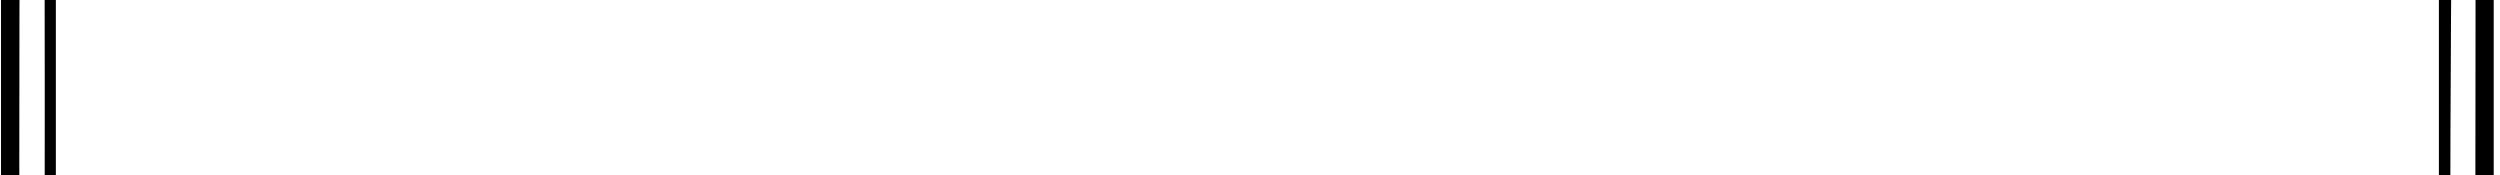 <?xml version="1.0"?>
<svg width="342" height="24" xmlns="http://www.w3.org/2000/svg" xmlns:svg="http://www.w3.org/2000/svg">
 <g class="layer">
  <title>Layer 1</title>
  <path clip-rule="evenodd" d="m0.14,293.24l4.87,4.88l4.86,4.88l160.75,0l160.75,0l4.89,-4.86l4.88,-4.87l0,-160.23l0,-160.24l-4.82,-4.85l-4.81,-4.84l-160.8,0l-160.8,0l-4.88,4.86l-4.89,4.86l0,42.52l0,42.51l-4.37,3.75l-4.38,3.74l-0.14,3.56l-0.15,3.56l4.52,3.83l4.52,3.84l-0.04,13.58l-0.03,13.59l-4.47,3.66l-4.46,3.67l0.03,3.58l0.02,3.59l4.48,3.7l4.47,3.71l0,13.54l-0.01,13.54l-4.49,3.73l-4.5,3.73l0,3.57l0,3.56l4.47,3.7l4.47,3.7l0.03,13.52l0.03,13.52l-4.5,3.87l-4.5,3.86l0,3.45l0,3.44l4.5,3.85l4.5,3.85l-0.03,13.56l-0.03,13.56l-4.47,3.66l-4.47,3.66l0.01,3.59l0,3.58l4.5,3.73l4.49,3.74l0,8.25l0,8.26zm6,-8.98c0,-3.98 -0.13,-4.75 -0.78,-4.75c-0.57,0 -0.69,-0.29 -0.46,-1.04c0.32,-1.01 -0.89,-2.96 -1.84,-2.96c-0.67,0 -0.49,5.13 0.27,7.54c0.87,2.76 2.25,5.95 2.57,5.95c0.13,0 0.24,-2.13 0.24,-4.74zm-1.96,3.95c2.35,4.65 4.76,7.58 8.04,9.77l3.04,2.02l-2.45,0c-2.38,0 -2.54,-0.09 -6.31,-3.88l-3.86,-3.89l0.02,-3.49l0.02,-3.48l1.5,2.95zm23.46,-3.53c0,-0.27 -8.52,-10.93 -12.86,-16.1l-1.1,-1.32l-0.01,1.25c-0.02,1.7 11.66,16.5 13.01,16.5c0.53,0 0.96,-0.15 0.96,-0.33zm0,-37.91c0,0.28 -1.73,2.44 -8.96,11.18c-2.54,3.06 -4.71,5.56 -4.83,5.56c-0.11,0 -0.21,-0.45 -0.21,-1c0,-0.55 2.65,-4.36 5.88,-8.46c4.35,-5.53 6.16,-7.47 7,-7.49c0.61,-0.02 1.12,0.07 1.12,0.21zm56.53,29.41c3.97,-4.85 7.5,-9.22 7.84,-9.69c0.66,-0.93 0.27,-1.47 -10.74,-14.85l-4.21,-5.12l-23.83,0l-23.84,0l-7,8.58c-3.85,4.72 -7.31,9.07 -7.7,9.68c-0.66,1.04 -0.4,1.47 4.5,7.49c2.86,3.51 6.4,7.82 7.86,9.56l2.65,3.18l23.63,0l23.62,0l7.22,-8.83zm-79.21,-23.43c0.16,0.43 -0.08,1.33 -0.52,2.02c-0.45,0.68 -1.04,1.24 -1.31,1.24c-0.31,0 -0.49,-5.48 -0.49,-14.74c0,-12.62 0.11,-14.75 0.73,-14.75c0.99,0 1.9,1.81 1.52,3.02c-0.22,0.69 -0.08,0.98 0.47,0.98c0.68,0 0.78,1.3 0.78,10.45c0,8.77 -0.12,10.48 -0.74,10.72c-0.42,0.17 -0.61,0.62 -0.44,1.06zm81.48,24.71c5.74,-7.27 6.83,-8.95 5.79,-8.95c-0.58,0 -13.09,15.29 -13.09,16c0,1.59 2.01,-0.35 7.3,-7.05zm0.18,-23.39c3.31,4.15 6.02,7.87 6.02,8.25c0,0.38 -0.17,0.69 -0.37,0.68c-0.21,0 -2.52,-2.64 -5.13,-5.85c-0.52,-0.64 -1.01,-1.25 -1.47,-1.81c-5.73,-7.06 -6.9,-8.49 -6.67,-8.77c0.06,-0.07 0.21,-0.06 0.39,-0.06c0.03,0 0.06,0.01 0.09,0.01c0.03,0 0.06,0 0.1,0c0.72,0 2.81,2.24 7.04,7.55zm239.52,44.59c1.49,-0.74 3.78,-2.39 5.1,-3.66l2.4,-2.31l0,-159.64l0,-159.63l-2.42,-2.33c-1.33,-1.28 -3.75,-2.98 -5.37,-3.78l-2.96,-1.45l-152.25,0l-152.25,0l-2.82,1.32c-1.56,0.73 -3.97,2.43 -5.38,3.78l-2.55,2.46l0,40.83l0,40.83l5.63,-0.03l5.62,-0.02l2.96,-3.73l2.96,-3.72l28.29,0.01l28.29,0l6.63,8.31l6.62,8.31l-0.02,4.81l-0.02,4.8l-6.35,8.11l-6.36,8.1l-28.75,0l-28.75,0l-2.7,-3.48l-2.7,-3.48l-5.67,0l-5.68,0l0,10.5l0,10.49l5.68,0l5.67,0l2.7,-3.48l2.7,-3.48l28.75,0.01l28.75,0.01l4.19,5.44c2.3,3 4.55,5.85 5,6.35c3.3,3.66 3.56,4.35 3.56,9.3l0,4.72l-2.51,3.19c-1.39,1.75 -4.36,5.49 -6.6,8.31l-4.08,5.12l-28.36,0l-28.37,0l-2.91,-3.73l-2.92,-3.72l-5.62,-0.02l-5.63,-0.03l0,10.75l0,10.75l5.5,0l5.49,0l3.08,-3.75l3.07,-3.75l28.35,0l28.34,0l6.59,8.23l6.58,8.24l0,4.77l0,4.77l-6.53,8.24l-6.54,8.24l-28.43,0l-28.42,0l-2.94,-3.63l-2.94,-3.62l-5.6,-0.14l-5.6,-0.15l0,10.77l0,10.76l5.68,0l5.68,0l2.87,-3.75l2.88,-3.75l28.32,0l28.32,0.01l6.63,8.34l6.62,8.35l0,4.77l0,4.78l-6.38,8.1l-6.37,8.1l-28.75,0.02l-28.76,0.02l-2.67,-3.5l-2.67,-3.5l-5.7,0l-5.7,0l0,10.5l0,10.5l5.68,0l5.67,0l2.7,-3.48l2.7,-3.48l28.58,-0.02l28.58,-0.02l6.55,8.19l6.54,8.19l0,4.79l0,4.8l-6.59,8.26l-6.6,8.26l-28.36,0l-28.37,0l-2.91,-3.73l-2.92,-3.73l-5.62,-0.02l-5.63,-0.02l0,6.46l0,6.45l2.37,2.37c1.3,1.3 3.72,3 5.37,3.79l3.01,1.42l152.53,0l152.53,0l2.69,-1.34zm-246.42,-66.69c-1.01,1.2 -2.01,2.5 -2.23,2.87c-0.33,0.56 -4.65,0.68 -24.3,0.68l-23.9,0l-5.53,-6.77c-5.52,-6.78 -5.52,-6.78 -5.02,-8.63c0.28,-1.01 0.82,-2.02 1.2,-2.24c0.98,-0.56 0.87,-1.73 -0.3,-3.22c-1.91,-2.42 -1.42,-3.61 4.33,-10.63l5.32,-6.5l23.81,0l23.81,0l5.39,6.63c5.12,6.27 5.39,6.71 5.08,8.37c-0.18,0.96 -0.64,2.1 -1.03,2.54c-0.9,1 -0.9,1.92 0,2.92c0.39,0.43 0.86,1.59 1.04,2.57c0.02,0.09 0.03,0.18 0.05,0.27c0.05,0.24 0.09,0.45 0.1,0.65c0.03,1.08 -0.9,2.19 -6.63,9.06c-0.38,0.45 -0.77,0.93 -1.19,1.43zm-4.05,-46.19c3.09,-1.09 5.45,-3.07 6.5,-5.45c0.51,-1.13 1.62,-2.58 2.47,-3.21c2.57,-1.9 3.48,-3.82 2.85,-5.99c-0.29,-1.01 -0.83,-2.19 -1.19,-2.63c-0.84,-1.01 -0.83,-1.44 0.09,-2.45c0.41,-0.46 0.89,-1.89 1.07,-3.19c0.32,-2.33 0.29,-2.39 -2.08,-4.61c-1.33,-1.23 -2.8,-3.1 -3.27,-4.15c-1.03,-2.31 -3.37,-4.17 -6.61,-5.25c-3.34,-1.12 -40.88,-1.2 -44.55,-0.09c-3.22,0.96 -5.74,3.01 -6.88,5.58c-0.52,1.19 -1.64,2.65 -2.49,3.25c-2.39,1.7 -3.39,3.69 -2.92,5.77c0.21,0.97 0.75,2.15 1.19,2.63c0.97,1.08 0.99,1.5 0.09,2.51c-0.38,0.44 -0.92,1.62 -1.2,2.62c-0.58,2.16 0.36,4.12 2.9,6c0.85,0.63 1.97,2.08 2.47,3.21c1.02,2.31 3.4,4.35 6.33,5.42c2.97,1.09 42.15,1.11 45.23,0.03zm2.69,-52.4c-1.9,-0.26 -2.2,-0.13 -3.99,1.69l-1.93,1.98l-19.3,0l-19.3,0l-1.93,-1.98c-1.78,-1.82 -2.09,-1.95 -3.98,-1.7l-2.04,0.29l-3.75,-4.84c-4.12,-5.33 -4.44,-6.57 -2.22,-8.66c1.49,-1.39 1.56,-2.81 0.21,-3.76c-0.56,-0.39 -1.22,-1.41 -1.47,-2.26c-0.41,-1.43 -0.18,-1.89 2.98,-5.97c4.49,-5.8 4.68,-5.95 6.67,-5.19c1.54,0.59 1.64,0.54 3.51,-1.65l1.93,-2.27l19.39,0l19.4,0l1.83,2.2c1.79,2.14 1.87,2.18 3.63,1.64c1.73,-0.53 1.85,-0.48 3.52,1.43c0.95,1.09 2.74,3.29 3.97,4.88c2.03,2.62 2.22,3.09 1.91,4.73c-0.19,1.01 -0.77,2.14 -1.3,2.5c-1.21,0.85 -1.24,2.93 -0.05,3.57c0.5,0.26 1.14,1.25 1.43,2.2c0.51,1.66 0.41,1.85 -3.27,6.58l-3.79,4.87l-2.06,-0.28zm-21.18,-46.5c1.32,-1.68 3.48,-1.94 8.41,-1.01c4.85,0.92 10.26,0.72 13.07,-0.48c2.41,-1.02 4.22,-2.93 5.77,-6.11c1.13,-2.31 1.26,-3.07 1.01,-5.81c-0.38,-4.03 -0.38,-5.06 0,-8.35c0.37,-3.25 -0.24,-5.53 -2.35,-8.71c-2.44,-3.69 -4.57,-4.57 -10.95,-4.54c-2.89,0.01 -6.75,0.21 -8.58,0.43c-4.1,0.5 -5.79,0.12 -6.52,-1.49c-0.51,-1.13 -0.83,-1.23 -3.9,-1.23c-3.07,0 -3.38,0.1 -3.9,1.23c-0.7,1.54 -2.23,1.95 -5.95,1.57c-1.59,-0.16 -5.26,-0.41 -8.15,-0.56c-5.01,-0.25 -5.37,-0.2 -7.98,1.12c-3.5,1.78 -5.66,4.85 -6.49,9.22c-0.49,2.62 -0.47,3.46 0.13,4.87c0.63,1.5 0.63,1.99 -0.01,3.87c-0.59,1.71 -0.62,2.67 -0.19,4.68c2.03,9.46 8.16,12.48 20.68,10.18c4.79,-0.87 6.89,-0.51 7.9,1.38c0.41,0.76 1.09,0.93 3.78,0.93c2.86,0 3.41,-0.16 4.22,-1.19zm-43.2,-9.98c1.28,1.61 2.55,3.2 2.81,3.54c0.37,0.5 -0.66,0.63 -4.78,0.63c-5.19,0 -5.26,-0.02 -5.57,-1.24c-0.45,-1.8 -2.41,-2.91 -4.67,-2.65c-1.68,0.2 -2.24,-0.07 -5.25,-2.5l-3.38,-2.72l0,-2.92l0,-2.92l3.38,-2.7c3.02,-2.42 3.57,-2.68 5.25,-2.47c2.26,0.28 4.21,-0.82 4.67,-2.63c0.31,-1.23 0.38,-1.24 5.57,-1.24c4.13,0 5.15,0.13 4.77,0.62c-0.27,0.34 -1.53,1.93 -2.81,3.52l-2.33,2.89l0,4.94l0,4.93l2.34,2.92zm3.16,53.34c0,-0.18 -1.24,-1.86 -2.75,-3.73l-2.75,-3.4l0,-4.87l0,-4.87l2.34,-3.03c1.29,-1.66 2.55,-3.31 2.81,-3.65c0.37,-0.49 -0.67,-0.63 -4.84,-0.63c-4.29,0 -5.31,0.14 -5.31,0.72c0,1.52 -2.21,3.38 -4.02,3.38c-0.95,-0.01 -1.97,-0.08 -2.27,-0.18c-0.3,-0.09 -2.04,1.07 -3.87,2.58l-3.33,2.75l0,2.81l-0.01,2.82l3.24,2.76c2.98,2.55 3.39,2.74 5.18,2.5c2.47,-0.33 3.98,0.49 4.88,2.64l0.71,1.71l5,0c2.74,0 4.99,-0.14 4.99,-0.31zm-3.08,44.98c1.33,1.69 2.58,3.35 2.78,3.69c0.28,0.49 -0.78,0.63 -4.62,0.63l-4.98,0l-1.04,-1.76c-1.19,-2.01 -2.91,-2.84 -5.03,-2.42c-1.24,0.25 -1.96,-0.11 -4.71,-2.39l-3.25,-2.68l-0.03,-2.83l-0.04,-2.83l3.23,-2.84c2.89,-2.53 3.4,-2.8 4.78,-2.49c2.18,0.48 4.19,-0.51 5.15,-2.53l0.83,-1.72l5,0c2.76,0 5.01,0.12 5.01,0.27c0,0.15 -1.24,1.81 -2.75,3.68l-2.75,3.41l0,4.87l0,4.87l2.42,3.07zm2.73,52.68c-0.26,-0.35 -1.53,-1.94 -2.81,-3.55l-2.34,-2.92l0,-5.02l0,-5.02l2.13,-2.56c0.37,-0.43 0.7,-0.82 0.99,-1.17c1.36,-1.6 2.03,-2.39 1.85,-2.78c-0.18,-0.38 -1.17,-0.37 -3.14,-0.36c-0.44,0.01 -0.92,0.01 -1.46,0.01c-5.19,0 -5.26,0.02 -5.57,1.24c-0.47,1.85 -2.44,2.94 -4.76,2.63c-1.79,-0.24 -2.21,-0.04 -5.24,2.51l-3.3,2.76l0,2.82c0,2.75 0.06,2.88 2.36,4.8l0.06,0.06c3.38,2.84 4.17,3.5 4.92,3.45c0.23,-0.02 0.45,-0.1 0.75,-0.21l0.02,-0.01c1.76,-0.67 4.34,0.58 5.04,2.44l0.57,1.5l5.2,0c4.08,0 5.1,-0.13 4.73,-0.62zm-11.9,-24.39c0.17,0.54 0.06,1.44 -0.24,2c-0.3,0.56 -0.87,1.02 -1.28,1.02c-0.62,0 -0.73,-2.13 -0.73,-14.75c0,-9.26 0.18,-14.74 0.49,-14.74c0.81,0 2.06,2.3 1.72,3.18c-0.21,0.55 -0.05,0.82 0.49,0.82c0.71,0 0.8,1.21 0.8,10.74c0,9.43 -0.09,10.75 -0.78,10.75c-0.55,0 -0.69,0.29 -0.47,0.98zm-0.53,-46.93c0.56,-0.61 0.75,-1.34 0.54,-2c-0.23,-0.74 -0.11,-1.03 0.46,-1.03c0.69,0 0.78,-1.33 0.78,-10.75c0,-9.42 -0.09,-10.75 -0.78,-10.75c-0.55,0 -0.69,-0.29 -0.47,-0.98c0.38,-1.21 -0.53,-3.01 -1.52,-3.01c-0.62,0 -0.73,2.12 -0.73,14.74c0,8.11 0.19,14.75 0.42,14.75c0.24,0 0.82,-0.44 1.3,-0.97zm0.45,-51.44c0.15,0.6 0.07,1.47 -0.18,1.94c-0.25,0.48 -0.8,1 -1.22,1.16c-0.68,0.26 -0.77,-1.46 -0.77,-14.71c0,-14.53 0.03,-14.98 0.94,-14.49c1.16,0.62 1.68,1.87 1.29,3.1c-0.2,0.64 -0.05,0.93 0.49,0.93c0.68,0 0.78,1.3 0.78,10.5c0,9.33 -0.09,10.49 -0.81,10.49c-0.58,0 -0.73,0.3 -0.52,1.08zm-0.16,-47.08c0.3,-0.56 0.41,-1.46 0.24,-2c-0.22,-0.69 -0.08,-0.98 0.47,-0.98c0.7,0 0.78,-3.95 0.76,-39.37c0,-1.72 0,-3.37 0,-4.95c-0.01,-25.26 -0.01,-32.86 -0.77,-32.94c-0.32,-0.03 -0.79,1.33 -1.45,3.28c-0.1,0.29 -0.2,0.58 -0.31,0.89c-0.9,2.62 -0.95,4.69 -0.95,39.93c0,32.3 0.1,37.16 0.73,37.16c0.41,0 0.98,-0.46 1.28,-1.02zm8.87,-90.99c-2.56,1.12 -7.1,6.1 -8.9,9.74c-0.89,1.81 -1.7,3.29 -1.8,3.29c-0.1,0 -0.18,-1.41 -0.18,-3.13l0,-3.14l4.14,-4.11c3.87,-3.85 4.27,-4.11 6.25,-4.11c2.53,0 2.7,0.5 0.49,1.46zm320.99,2.66c-4.1,-4.09 -4.24,-4.19 -6.35,-4.03l-2.16,0.16l2.49,1.61c3.47,2.24 6.36,5.52 8.28,9.41l1.62,3.31l0.15,-3.14l0.15,-3.14l-4.18,-4.18zm3.88,313.53l-1.35,2.87c-0.74,1.58 -1.47,2.87 -1.62,2.87c-0.15,0 -0.27,-70.34 -0.26,-156.32c0,-8.85 0,-17.2 0,-25.09l0,-0.01c0,-109.3 0.01,-129.57 1.11,-129.63c0.26,-0.01 0.56,1.02 0.94,2.29l0,0c0.13,0.4 0.25,0.83 0.39,1.25l1.07,3.36l-0.14,149.2l-0.14,149.21zm-3.63,12.88l3.88,-3.86l-0.01,-3.26l-0.02,-3.26l-1.86,3.49c-2.03,3.83 -6.37,8.52 -9.11,9.87l-1.75,0.86l2.49,0.01c2.44,0.01 2.57,-0.06 6.38,-3.85zm-322.72,-24.94c0.22,0.14 1.48,1.61 2.79,3.28l2.38,3.03l-5.16,0l-5.16,0l-0.68,-1.54c-0.8,-1.79 -2.65,-2.65 -4.95,-2.28c-1.43,0.23 -2.04,-0.09 -4.88,-2.49l-3.24,-2.75l0.01,-2.84l0,-2.85l3.28,-2.72c3.07,-2.54 3.43,-2.71 5.68,-2.59c2.1,0.12 2.54,-0.04 3.47,-1.22c0.58,-0.74 1.06,-1.66 1.06,-2.03c0,-0.54 1.15,-0.68 5.25,-0.68c2.89,0 5.25,0.08 5.25,0.18c0,0.1 -1.23,1.73 -2.75,3.62l-2.74,3.44l-0.01,5.1c0,2.8 0.18,5.2 0.4,5.34zm15.3,-36.3c-0.36,-0.61 -4.16,-5.37 -4.7,-5.88c-0.14,-0.13 -1.24,-1.43 -2.43,-2.87c-1.19,-1.44 -2.37,-2.63 -2.61,-2.63c-1.19,0 -0.12,1.97 3.67,6.74c3.05,3.85 4.42,5.21 5.28,5.23c0.78,0.02 1.03,-0.17 0.79,-0.59zm-9.79,-17.34c0.54,0.87 0.51,1.45 -0.17,3.5c-0.45,1.36 -0.98,2.46 -1.18,2.46c-0.21,0 -0.86,-0.66 -1.46,-1.47c-0.93,-1.25 -1.1,-2.13 -1.08,-5.63c0.02,-3.66 0.16,-4.32 1.26,-5.64c1.41,-1.71 1.83,-1.42 2.74,1.86c0.38,1.38 0.35,2.11 -0.12,2.87c-0.52,0.82 -0.52,1.21 0.01,2.05zm5.17,-13.68c2.25,-2.8 4.3,-5.38 4.57,-5.72c0.35,-0.46 0.16,-0.62 -0.71,-0.61c-0.9,0 -2.19,1.27 -5.36,5.25c-2.68,3.37 -4.07,5.53 -3.88,6.02c0.42,1.11 0.84,0.72 5.38,-4.94zm69.92,12.65c0,3 -0.21,3.99 -1.12,5.34c-0.62,0.9 -1.28,1.65 -1.46,1.65c-0.19,0 -0.73,-1.02 -1.2,-2.26c-0.74,-1.93 -0.77,-2.45 -0.21,-3.5c0.54,-1.01 0.54,-1.45 0.02,-2.43c-0.53,-0.99 -0.52,-1.58 0.07,-3.35c0.39,-1.17 0.92,-2.21 1.18,-2.29c0.26,-0.08 0.98,0.59 1.6,1.5c0.91,1.34 1.12,2.34 1.12,5.34zm-7.64,13.57c3.9,-4.81 4.55,-6.06 3.36,-6.4c-0.41,-0.11 -9.17,10.29 -9.65,11.46c-0.1,0.25 0.33,0.37 0.96,0.28c0.74,-0.11 2.61,-1.99 5.33,-5.34zm0.02,-27.31c2.27,2.86 4.12,5.43 4.12,5.69c0,1.64 -1.5,0.42 -5.72,-4.66c-2.63,-3.15 -4.78,-5.85 -4.78,-6.01c0,-0.15 0.51,-0.26 1.13,-0.25c0.81,0.02 2.26,1.46 5.25,5.23zm-58.43,-17.88c-1.17,-0.89 -2.61,-2.52 -3.2,-3.62c-0.9,-1.67 -5.46,-6.75 -6.06,-6.75c-0.84,0 0.45,2.09 4.06,6.65c3.75,4.72 4.43,5.35 5.79,5.35l1.54,0l-2.13,-1.63zm-9,-16.68c0.63,0.76 0.52,1.67 -0.54,4.44c-0.66,1.71 -1.06,1.72 -2.37,0.05c-0.86,-1.08 -1.04,-2.02 -1.04,-5.37c0.01,-3.57 0.15,-4.23 1.24,-5.56c1.04,-1.26 1.32,-1.38 1.75,-0.75c1.08,1.59 1.57,4.43 0.93,5.45c-0.48,0.77 -0.48,1.13 0.03,1.74zm2.35,-10.56c1.37,-1.3 2.79,-3.08 3.14,-3.94c0.72,-1.77 2.6,-3.68 4.81,-4.87l1.5,-0.81l-1.97,0.12c-1.87,0.12 -2.21,0.42 -6.11,5.38c-3.47,4.41 -4.76,6.49 -4.02,6.49c0.07,0 1.27,-1.06 2.65,-2.37zm72.69,9.68c0.01,3.36 -0.17,4.28 -1.03,5.37c-0.56,0.73 -1.23,1.32 -1.48,1.32c-1.19,0 -2.36,-4.68 -1.45,-5.79c0.5,-0.59 0.49,-0.98 -0.01,-1.92c-0.53,-0.99 -0.49,-1.63 0.24,-3.82l0.88,-2.64l1.42,1.71c1.29,1.57 1.42,2.06 1.43,5.77zm-4.49,-0.06c0,-0.41 -0.34,-0.75 -0.75,-0.75c-0.41,0 -0.75,0.34 -0.75,0.75c0,0.42 0.34,0.75 0.75,0.75c0.41,0 0.75,-0.33 0.75,-0.75zm-69.25,-0.75c0.41,0 0.75,0.34 0.75,0.75c0,0.42 -0.34,0.75 -0.75,0.75c-0.41,0 -0.75,-0.33 -0.75,-0.75c0,-0.41 0.34,-0.75 0.75,-0.75zm66.11,14.39c2.32,-2.95 4.1,-5.55 3.95,-5.79c-0.41,-0.66 -4.92,3.88 -6.03,6.06c-0.91,1.78 -2.29,3.19 -4.59,4.71c-0.83,0.55 -0.75,0.6 0.76,0.5c1.51,-0.11 2.15,-0.71 5.91,-5.48zm-6.22,-32.88c1.64,0 2.05,0.37 6.12,5.54c2.4,3.04 4.17,5.69 3.93,5.87c-0.64,0.49 -4.77,-3.75 -5.97,-6.13c-0.61,-1.22 -1.99,-2.68 -3.43,-3.66l-2.4,-1.62l1.75,0zm-46.64,-11.41c0,-0.23 -0.52,-0.9 -1.16,-1.51c-0.89,-0.82 -1.53,-1.01 -2.69,-0.78c-2.2,0.44 -3.2,-0.3 -6.92,-5.05c-2.95,-3.78 -4.23,-4.74 -4.23,-3.18c0,0.27 1.84,2.85 4.1,5.71l4.09,5.22l3.41,0c1.87,0 3.4,-0.18 3.4,-0.41zm-17.78,-23.08c1.28,0 2.28,2.1 2.28,4.77c0,2.02 -0.24,2.78 -1.16,3.64c-0.64,0.6 -1.31,0.94 -1.5,0.76c-0.19,-0.19 -0.34,-2.33 -0.34,-4.76c0,-3.51 0.15,-4.41 0.72,-4.41zm2.7,10.22c0.32,-0.7 0.58,-1.74 0.58,-2.32c0,-0.84 -0.24,-0.69 -1.26,0.81c-1.15,1.7 -1.27,2.79 -0.29,2.79c0.22,0 0.65,-0.58 0.97,-1.28zm1.25,-6.87c1.01,-0.39 1.95,0.4 1.75,1.45c-0.19,0.96 -1.45,1.5 -2.07,0.88c-0.59,-0.59 -0.39,-2.06 0.32,-2.33zm-1,-3.6c-0.8,-2.36 -1.35,-2.79 -1.87,-1.46c-0.28,0.75 1.51,3.62 2.3,3.68c0.19,0.02 0,-0.98 -0.43,-2.22zm7.96,-11.25l-3.44,4.47c-3.5,4.55 -3.89,4.91 -4.44,4.03c-0.39,-0.64 -0.19,-0.95 4.25,-6.65l3.75,-4.81l3.72,-0.02l3.72,-0.02l-1.44,1.5c-1.19,1.25 -1.83,1.5 -3.78,1.5l-2.34,0zm63.62,8.07c0,-0.32 -1.87,-2.95 -4.16,-5.83l-4.17,-5.24l-3.55,0l-3.56,0l1.44,1.5c1.2,1.25 1.83,1.5 3.78,1.5l2.34,0l3.44,4.48c3.15,4.11 4.44,5.15 4.44,3.59zm1.88,4.09c1.37,-1.38 1.87,-0.29 1.87,4.09c0,2.3 -0.19,4.31 -0.43,4.45c-0.46,0.29 -1.6,-0.83 -2.41,-2.36c-0.64,-1.21 -0.01,-5.2 0.97,-6.18zm0.35,-1.72c0.01,-0.18 -0.29,-0.58 -0.67,-0.89c-0.56,-0.46 -0.85,-0.18 -1.5,1.45c-0.44,1.11 -0.81,2.29 -0.81,2.62c0,0.58 2.94,-2.56 2.98,-3.18zm-4.31,4.41c1.01,-0.39 1.95,0.4 1.75,1.45c-0.19,0.96 -1.45,1.5 -2.07,0.88c-0.59,-0.59 -0.39,-2.06 0.32,-2.33zm4.16,7.37c0.08,-0.26 -0.54,-1.26 -1.37,-2.22c-1.37,-1.58 -1.48,-1.63 -1.17,-0.5c0.72,2.61 1.24,3.57 1.81,3.38c0.32,-0.11 0.65,-0.41 0.73,-0.66zm-1.83,1.82c0,0.27 -1.85,2.83 -4.12,5.7l-4.13,5.22l-3.37,0.01c-1.86,0.01 -3.38,-0.16 -3.38,-0.39c0,-0.23 0.53,-0.91 1.19,-1.53c0.86,-0.81 1.52,-1.02 2.46,-0.79c2.19,0.55 3.28,-0.21 6.91,-4.81c3.12,-3.95 4.44,-4.97 4.44,-3.41zm-69.02,-55.75c0.77,-0.93 0.51,-2.27 -0.58,-2.96c-0.65,-0.4 -1.37,-0.29 -3,0.51l-2.15,1.04l1.75,1.06c2.05,1.25 3.15,1.35 3.98,0.35zm-2.48,-4.84c0,0.52 -0.73,1.23 -1.77,1.72l-0.13,0.06c-1.16,0.56 -1.68,0.8 -1.91,0.64c-0.19,-0.13 -0.19,-0.54 -0.19,-1.27l0,-0.11c0,-1.38 1.74,-4.47 2.52,-4.47c0.45,0 1.48,2.37 1.48,3.43zm-0.55,8.99c0.8,-2.28 0.71,-2.62 -0.9,-3.57c-2.05,-1.21 -2.55,-1.08 -2.55,0.66c0,1.42 1.74,4.48 2.55,4.48c0.19,0 0.6,-0.71 0.9,-1.57zm2.46,-0.55c0.18,4.33 2.26,8.33 6.13,11.81c2.52,2.26 2.54,2.31 1.14,2.28c-1.2,-0.02 -2.08,-0.85 -5.58,-5.26l-4.14,-5.23l0.89,-2.74c0.5,-1.5 1.03,-2.73 1.19,-2.73c0.17,-0.01 0.33,0.84 0.37,1.87zm0,-9.75c0.18,-4.28 2.17,-8.15 6.05,-11.78c1.4,-1.31 2.54,-2.48 2.54,-2.61c0,-0.13 -0.52,-0.23 -1.16,-0.23c-0.89,0 -2.23,1.33 -5.57,5.53l-4.39,5.52l0.77,1.85c0.42,1.02 0.89,2.24 1.04,2.72c0.43,1.34 0.64,1.05 0.72,-1zm28.97,-14c-0.11,0.35 -0.75,0.91 -1.42,1.25c-1.53,0.78 -2.95,0.74 -6.71,-0.2c-1.92,-0.48 -4.56,-0.68 -7.34,-0.56c-3.58,0.16 -4.19,0.08 -3.5,-0.44c1.2,-0.91 19.27,-0.95 18.97,-0.05zm17.02,1.08c2.58,-0.54 5.22,-0.73 8,-0.56c3.57,0.22 4.02,0.16 3.25,-0.43c-1.07,-0.81 -19.15,-1.04 -19.15,-0.24c0,0.69 2.07,2.03 3.13,2.03c0.5,0 2.65,-0.36 4.77,-0.8zm23.69,9.38l-1.1,2.58c-1.43,3.35 -1.49,3.38 -1.49,0.94c0,-3.68 -1.83,-7.48 -5.32,-11.06c-1.75,-1.79 -3.18,-3.32 -3.18,-3.4c0,-0.07 0.51,-0.14 1.13,-0.13c0.83,0 2.28,1.46 5.54,5.54l4.42,5.53zm3.4,5.79c-0.02,-1.75 -2.26,-4.84 -2.95,-4.07c-0.22,0.25 -0.65,1.18 -0.94,2.07c-0.53,1.57 -0.48,1.66 1.3,2.6c2.48,1.31 2.6,1.28 2.59,-0.6zm-1.49,2.49c0,0.21 -0.7,0.78 -1.54,1.26c-1.87,1.06 -2.65,1.1 -3.44,0.15c-0.77,-0.93 -0.51,-2.27 0.58,-2.95c0.63,-0.4 1.3,-0.32 2.62,0.31c0.98,0.47 1.78,1.02 1.78,1.23zm1.5,2.62c0,-1.75 -0.63,-1.86 -2.88,-0.49l-1.63,1l0.75,1.81c0.42,1 0.77,1.96 0.78,2.13c0,0.17 0.68,-0.42 1.5,-1.32c0.95,-1.05 1.48,-2.17 1.48,-3.13zm-5.82,8.71c-1.3,1.67 -3.17,4.1 -4.15,5.39c-1.31,1.74 -2.13,2.36 -3.11,2.38c-1.27,0.03 -1.18,-0.13 1.52,-2.85c3.29,-3.3 5.06,-6.69 5.55,-10.62c0.25,-2.01 0.44,-2.48 0.71,-1.75c0.21,0.55 0.71,1.77 1.11,2.7c0.74,1.68 0.73,1.71 -1.63,4.75zm-9.93,7.3c0.2,-0.32 -0.99,-0.39 -3.35,-0.2c-2.53,0.21 -4.69,0.06 -7.05,-0.5c-4.33,-1.02 -7.06,-1.02 -8.06,-0.02c-0.44,0.44 -0.79,0.89 -0.79,1c0,0.47 18.96,0.2 19.25,-0.28zm-37.09,-0.7c4.66,-1.1 6.97,-1.04 8.09,0.2c0.9,0.99 0.87,1 -8.64,1c-5.3,0 -9.68,-0.21 -9.84,-0.46c-0.16,-0.28 1.19,-0.36 3.35,-0.2c2.43,0.17 4.75,0 7.04,-0.54z" fill="black" fill-rule="evenodd" id="svg_1"/>
 </g>
</svg>